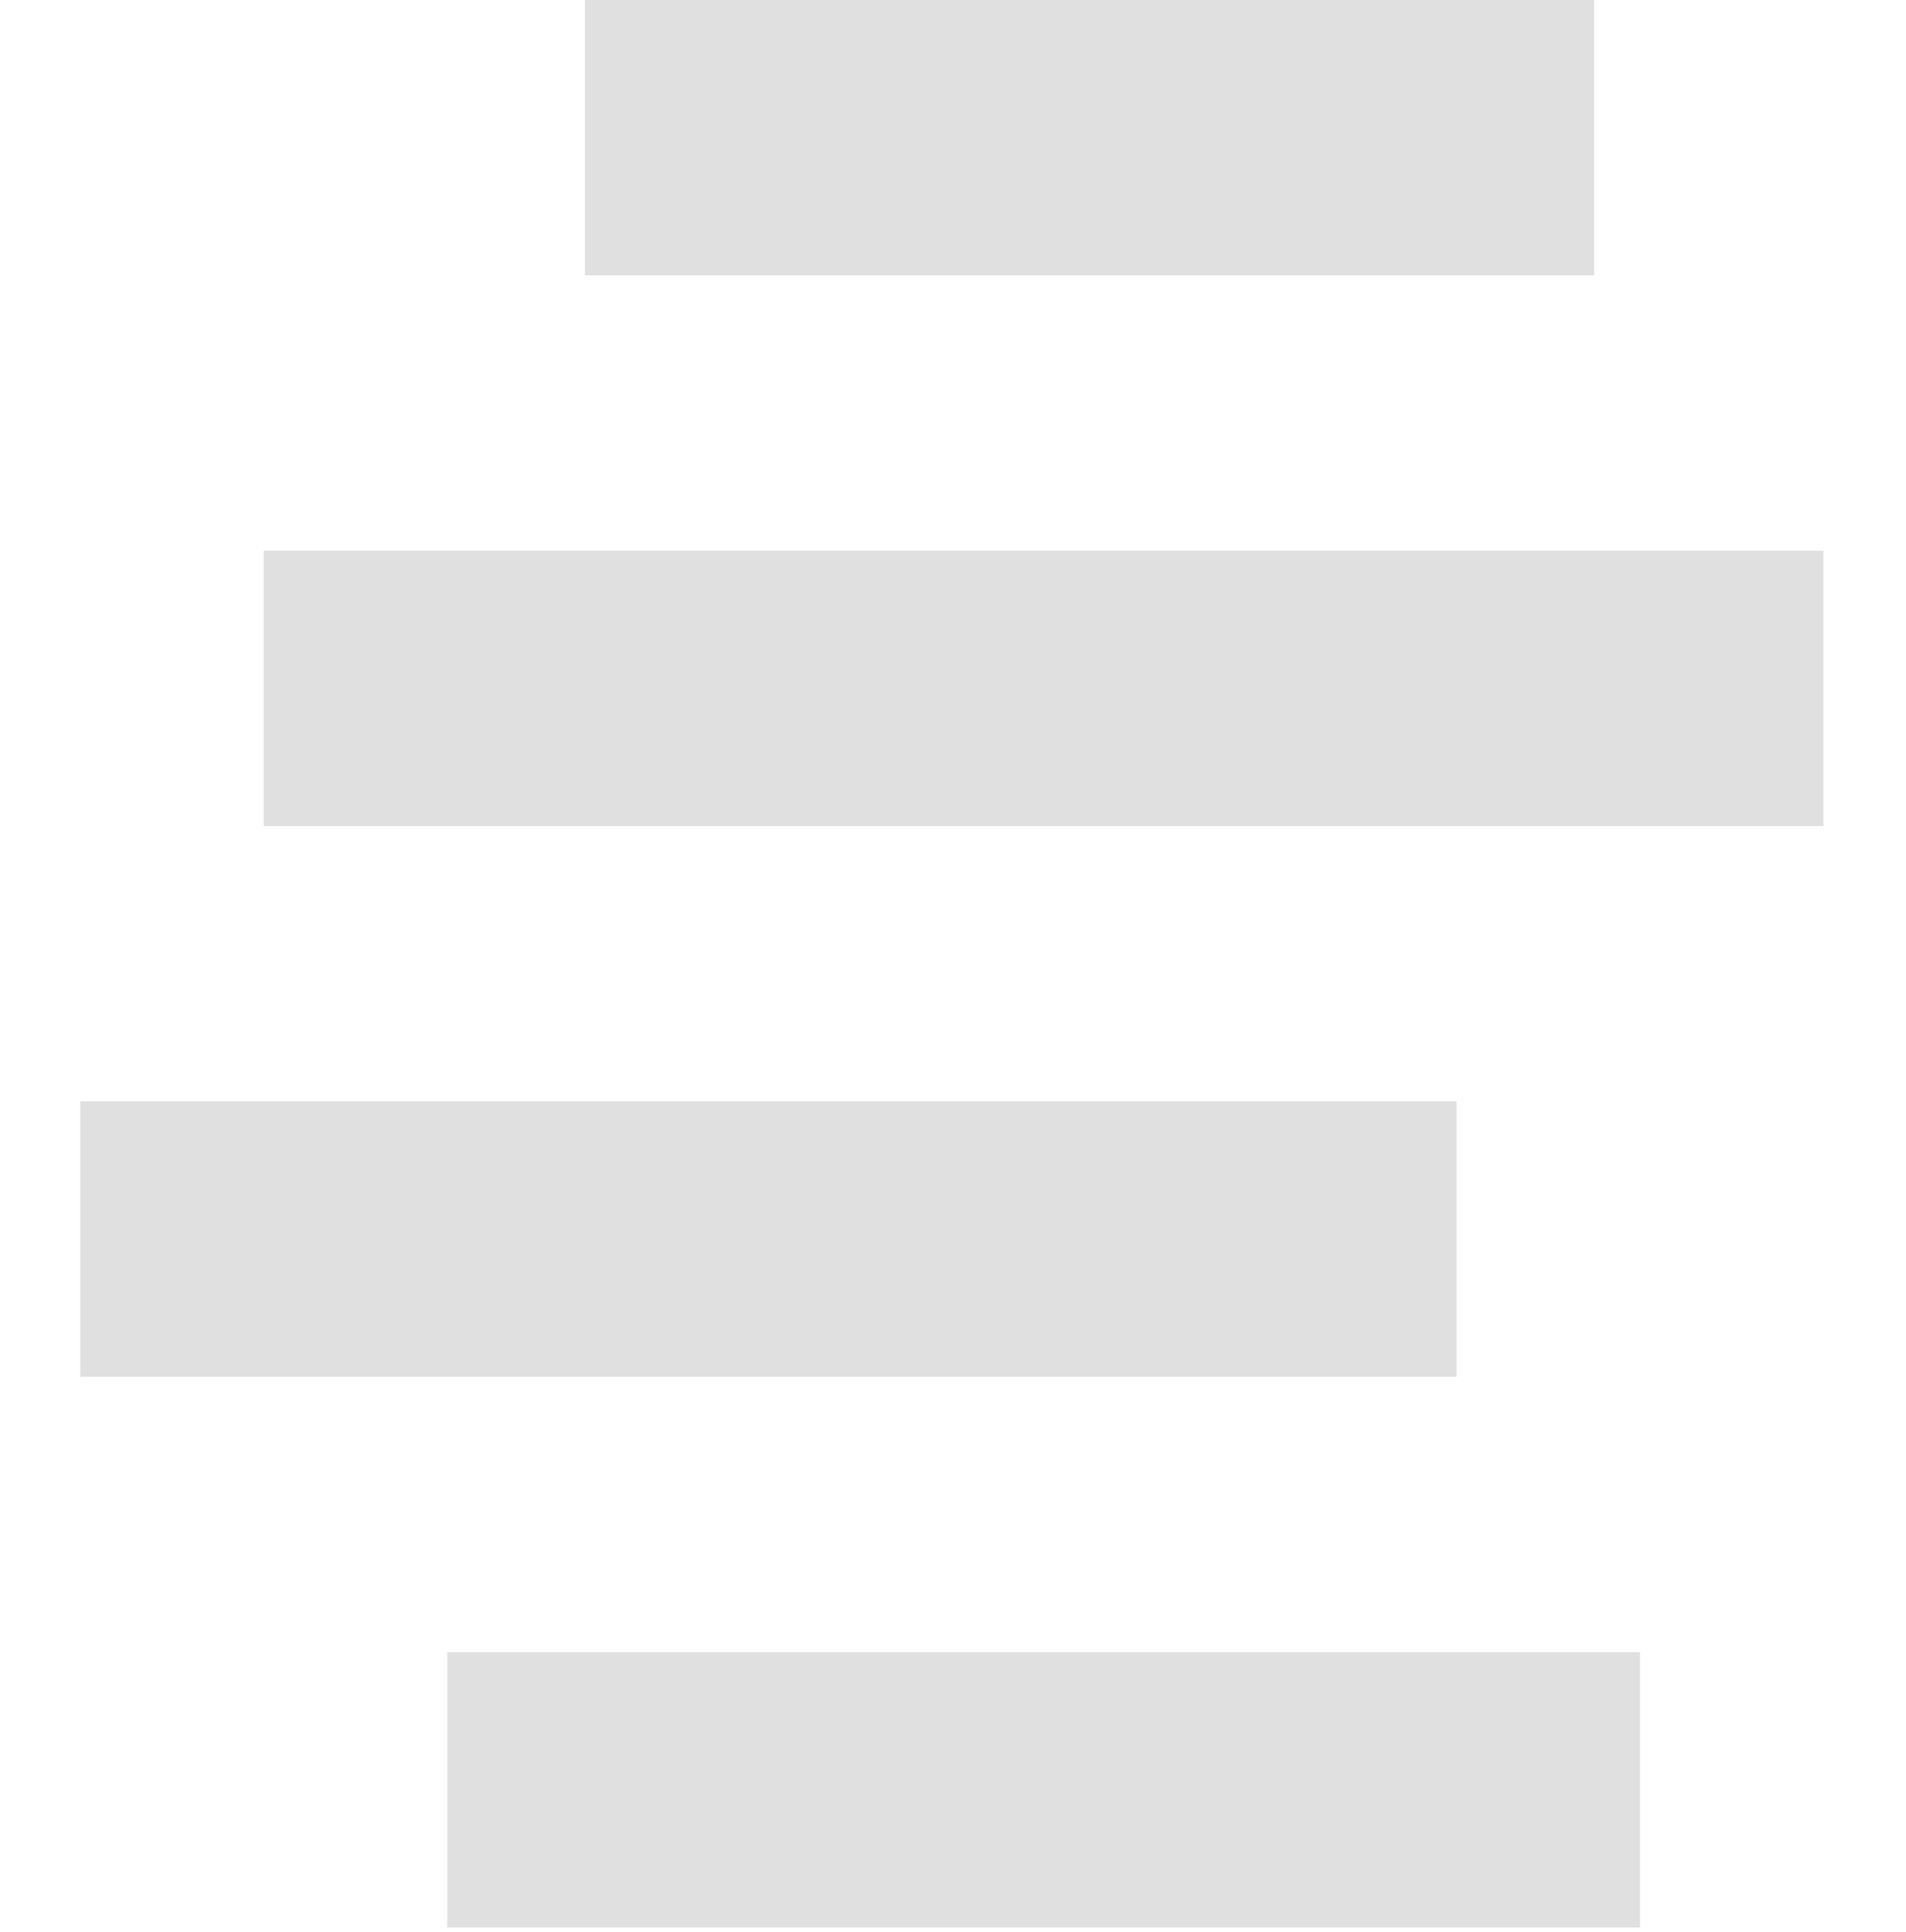 <svg version="1.1" id="Layer_1" xmlns="http://www.w3.org/2000/svg" x="0" y="0" viewBox="0 0 83.1 84.2" style="enable-background:new 0 0 83.1 84.2" xml:space="preserve"><style>.st0{fill:#e0e0e0}</style><path class="st0" d="M25.5 0h44v12h-44zM11.5 24h68v12h-68zM3.5 48h60v12h-60zM19.5 72h52v12h-52z"/></svg>
